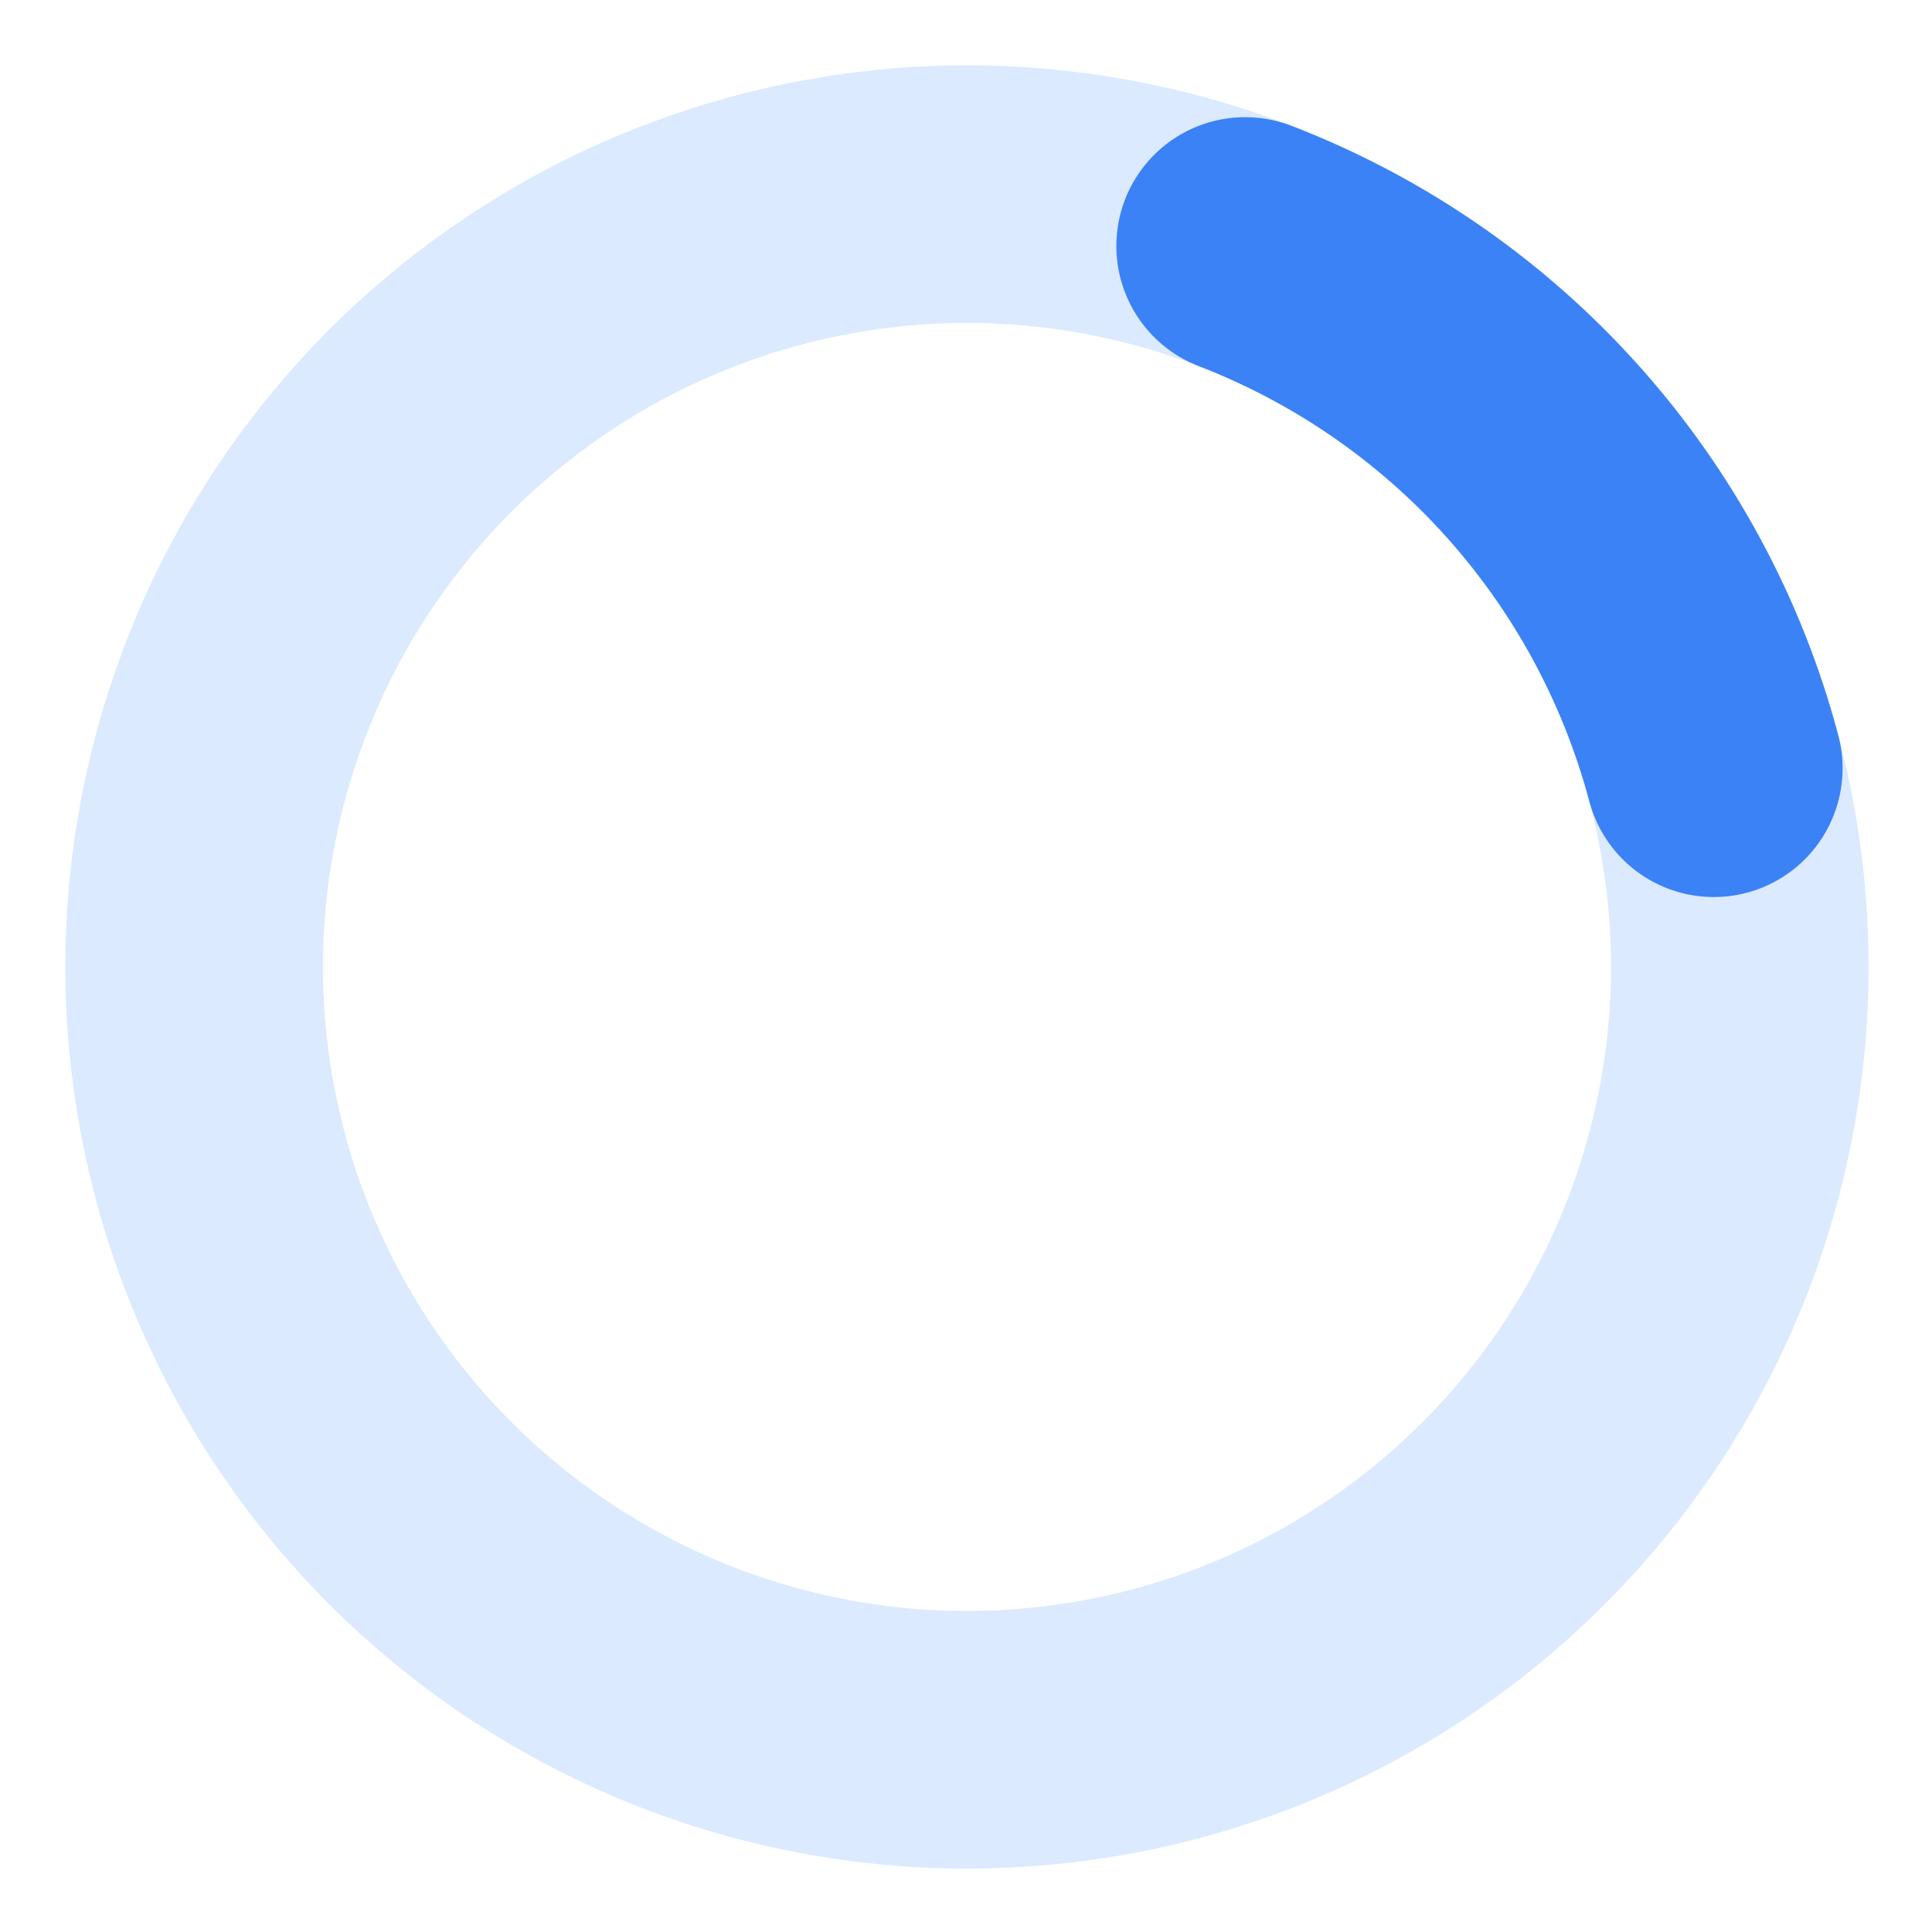 <svg width="60" height="60" viewBox="0 0 60 60" fill="none" xmlns="http://www.w3.org/2000/svg">
<path d="M38.669 7.639C41.609 8.773 44.297 10.476 46.58 12.649C48.862 14.822 50.695 17.424 51.972 20.305C53.249 23.187 53.946 26.292 54.023 29.442C54.1 32.593 53.556 35.728 52.421 38.669C51.287 41.609 49.584 44.297 47.411 46.58C45.238 48.862 42.636 50.695 39.755 51.972C36.873 53.249 33.769 53.946 30.618 54.023C27.467 54.1 24.332 53.556 21.391 52.421C18.451 51.287 15.763 49.584 13.48 47.411C11.198 45.238 9.366 42.636 8.088 39.755C6.811 36.873 6.114 33.769 6.037 30.618C5.96 27.467 6.504 24.332 7.639 21.391C8.773 18.451 10.476 15.763 12.649 13.48C14.822 11.198 17.424 9.366 20.305 8.089C23.187 6.811 26.292 6.114 29.442 6.037C32.593 5.96 35.728 6.504 38.669 7.639L38.669 7.639Z" stroke="#DBEAFE" stroke-width="8"/>
<path d="M38.669 7.639C42.202 9.002 45.363 11.182 47.893 14.001C50.422 16.82 52.249 20.198 53.223 23.858" stroke="#3B82F6" stroke-width="8" stroke-linecap="round"/>
</svg>

